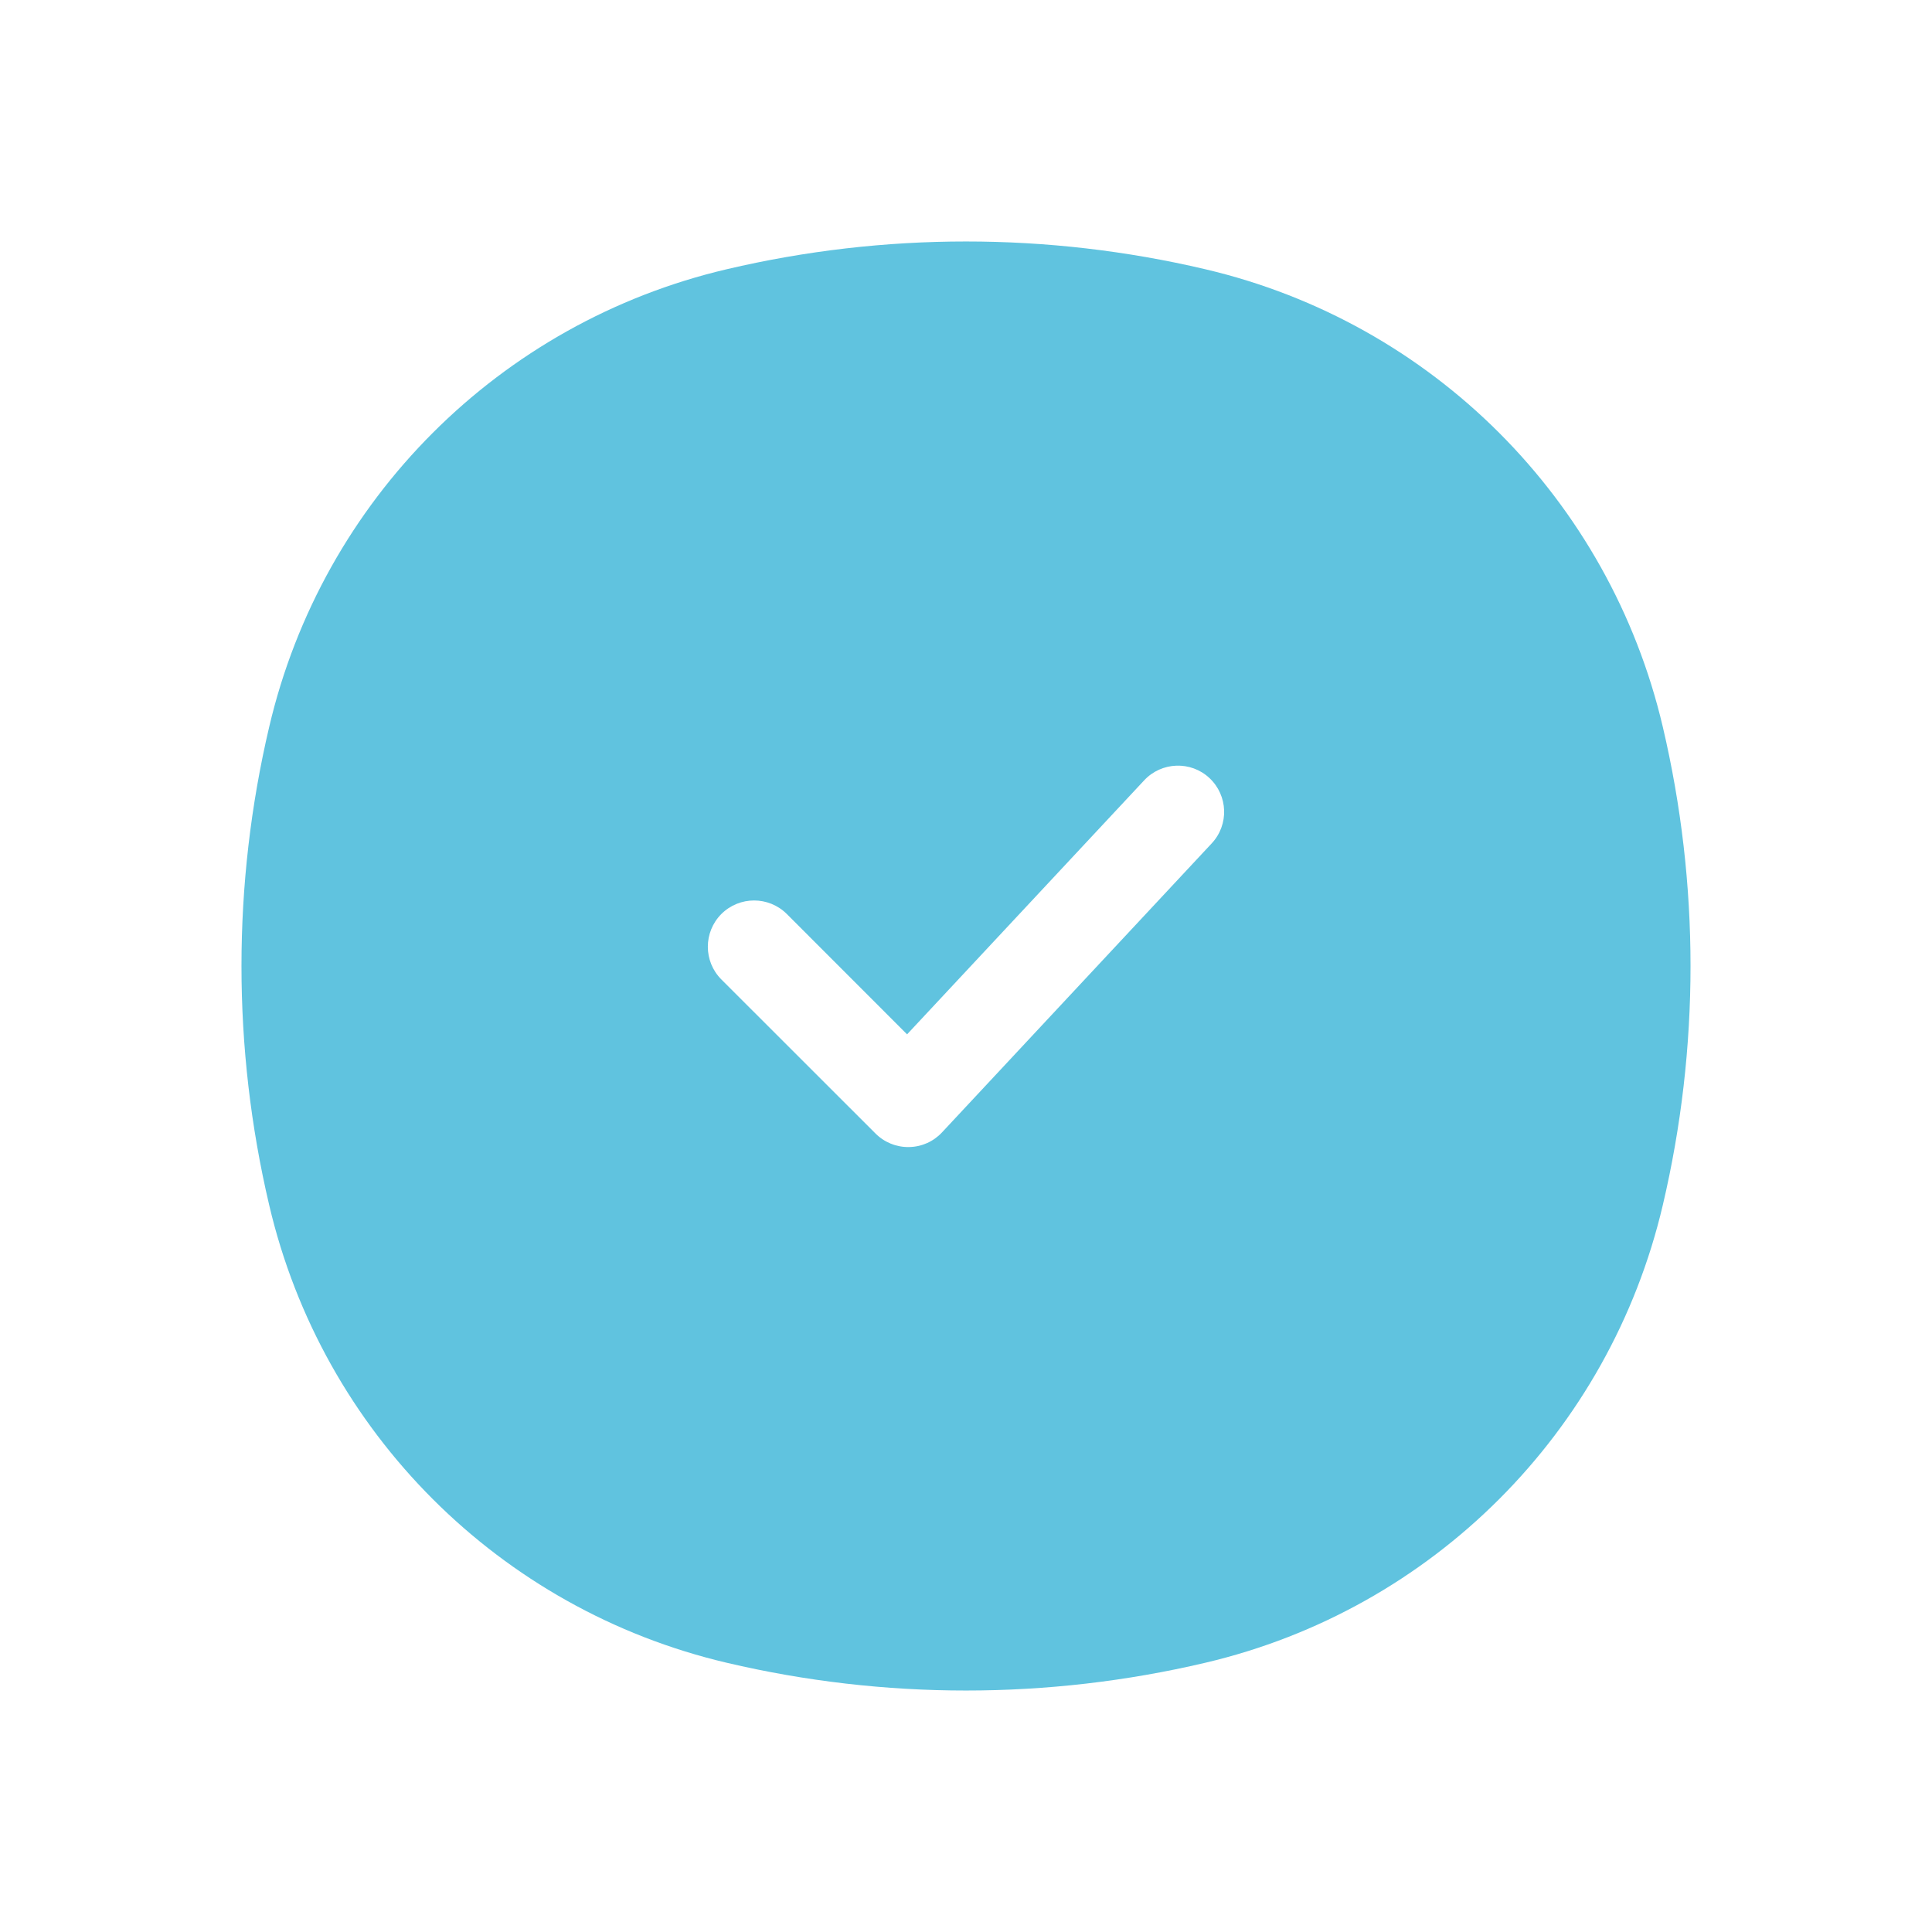 <svg width="24px" height="24px" viewBox="0 0 24 24" fill="none" xmlns="http://www.w3.org/2000/svg">
<path fill-rule="evenodd" clip-rule="evenodd" d="M9.03 3.344C10.983 2.885 13.017 2.885 14.97 3.344C17.792 4.005 19.994 6.208 20.656 9.03C21.115 10.983 21.115 13.017 20.656 14.97C19.994 17.792 17.792 19.994 14.97 20.656C13.017 21.115 10.983 21.115 9.03 20.656C6.208 19.994 4.005 17.792 3.344 14.97C2.885 13.017 2.885 10.983 3.344 9.03C4.005 6.208 6.208 4.005 9.03 3.344ZM15.052 10.477C15.269 10.245 15.256 9.882 15.024 9.665C14.793 9.449 14.429 9.462 14.213 9.694L11.268 12.849L9.774 11.354C9.549 11.13 9.186 11.13 8.961 11.354C8.737 11.579 8.737 11.943 8.961 12.167L10.876 14.081C10.986 14.191 11.136 14.252 11.292 14.249C11.448 14.247 11.596 14.181 11.702 14.067L15.052 10.477Z" fill="#60C3DF"/>
</svg>
